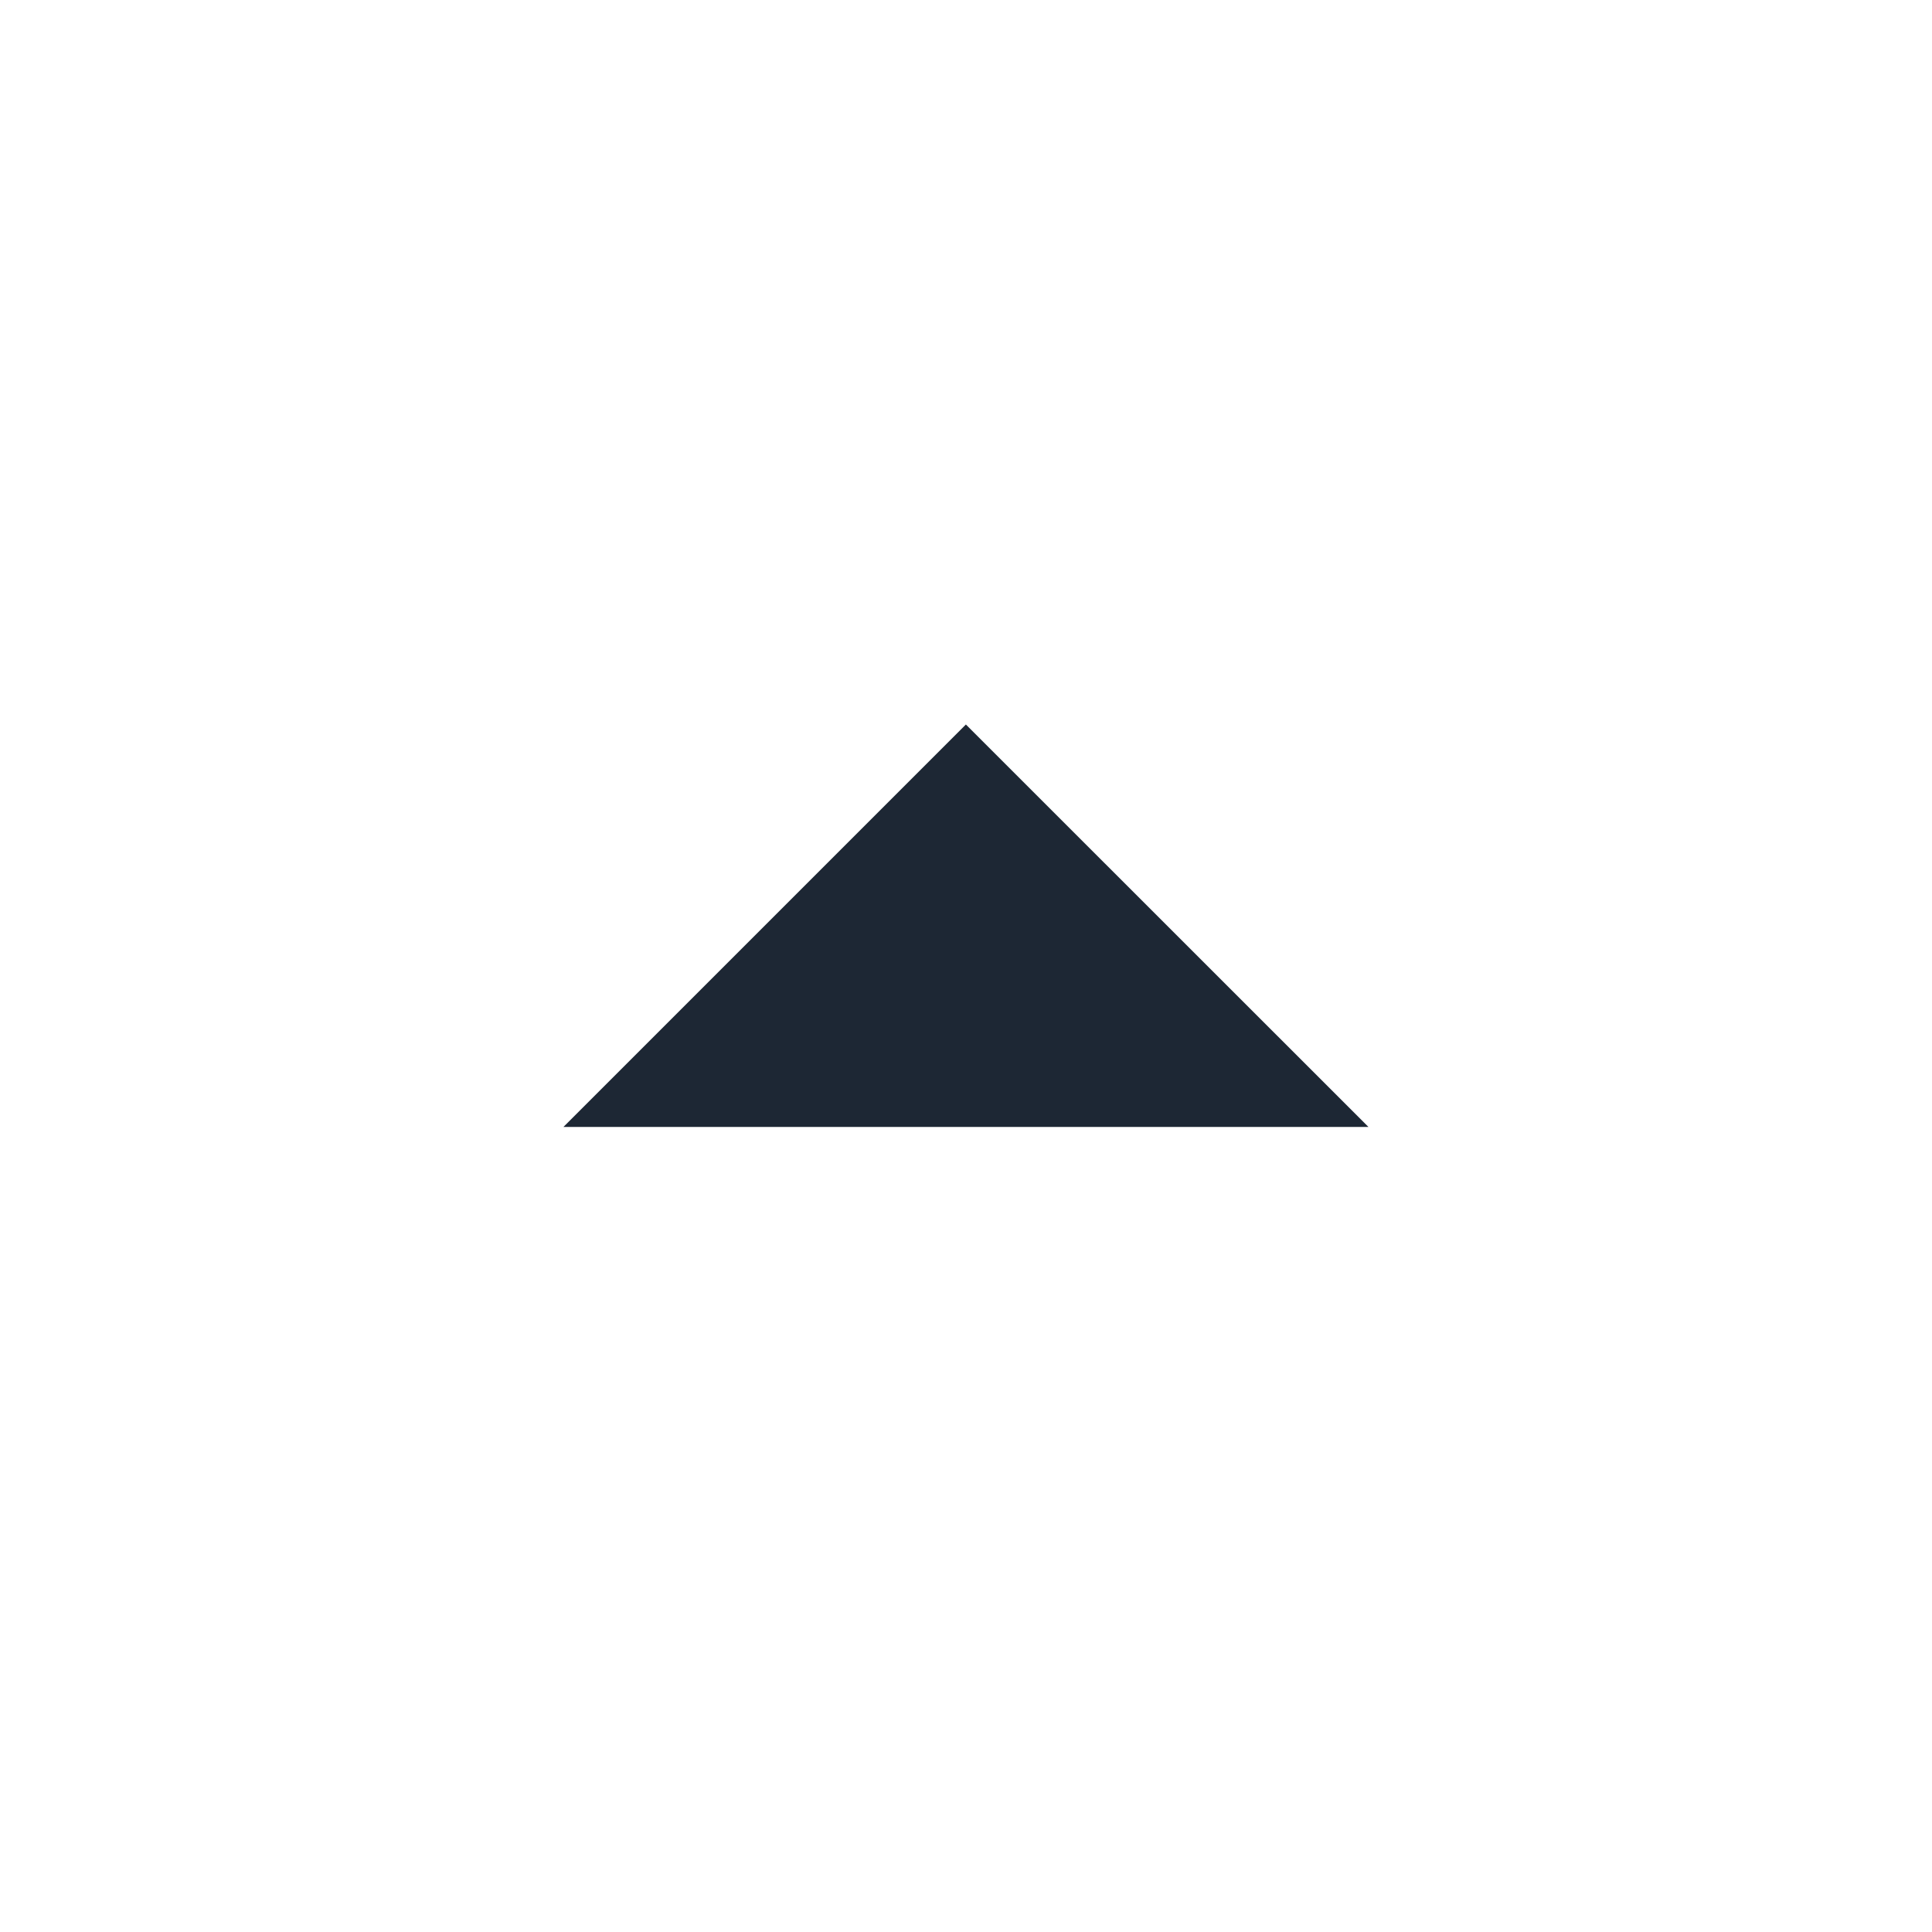 <svg width="16" height="16" viewBox="0 0 16 16" fill="none" xmlns="http://www.w3.org/2000/svg">
<g clip-path="url(#clip0_137_375)">
<path d="M4.666 9.333L7.999 6L11.333 9.333H4.666Z" fill="#1D2734"/>
</g>
<defs>
<clipPath id="clip0_137_375">
<rect width="16" height="16" fill="white"/>
</clipPath>
</defs>
</svg>
